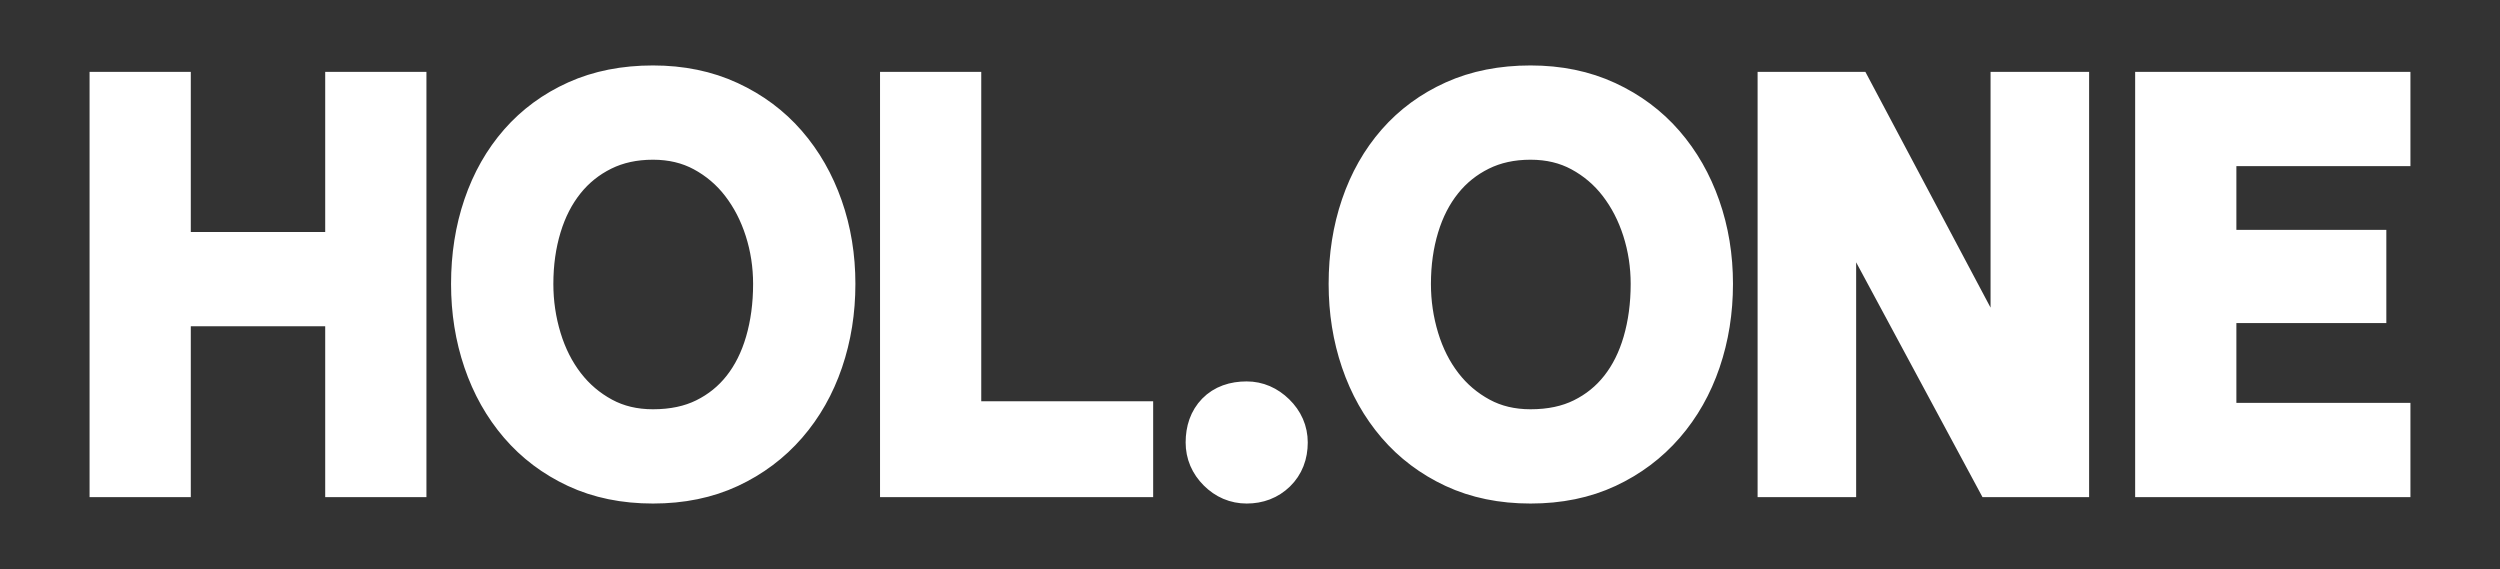 <?xml version="1.0" standalone="no"?><!-- Generator: Gravit.io --><svg xmlns="http://www.w3.org/2000/svg" xmlns:xlink="http://www.w3.org/1999/xlink" style="isolation:isolate" viewBox="0 0 993 226" width="993" height="226"><rect x="0" y="0" width="993" height="226" fill="#333333" stroke="none"/><defs><clipPath id="_clipPath_YXuwojyNgqVxHjjtCfN5XljdYTUq65Hc"><rect width="993" height="226"/></clipPath></defs><g clip-path="url(#_clipPath_YXuwojyNgqVxHjjtCfN5XljdYTUq65Hc)"><mask id="_mask_Y2RoSPgL8Z5CN3H6rJvR5x45ysMOX1Uf" x="-200%" y="-200%" width="400%" height="400%"><rect x="-200%" y="-200%" width="400%" height="400%" style="fill:white;"/><path d=" M 793.417 187.451 L 727.262 64.501 L 727.262 187.451 L 708.118 187.451 L 708.118 38.549 L 734.92 38.549 L 800.65 162.35 L 800.65 38.549 L 819.794 38.549 L 819.794 187.451 L 793.417 187.451 Z  M 858.083 187.451 L 858.083 38.549 L 947.425 38.549 L 947.425 55.992 L 878.292 55.992 L 878.292 101.301 L 937.852 101.301 L 937.852 118.318 L 878.292 118.318 L 878.292 170.008 L 947.425 170.008 L 947.425 187.451 L 858.083 187.451 Z  M 537.732 112.787 L 537.732 112.787 L 537.732 112.787 Q 537.732 96.408 542.518 82.369 L 542.518 82.369 L 542.518 82.369 Q 547.304 68.329 556.344 58.013 L 556.344 58.013 L 556.344 58.013 Q 565.385 47.696 578.361 41.846 L 578.361 41.846 L 578.361 41.846 Q 591.336 35.996 607.928 35.996 L 607.928 35.996 L 607.928 35.996 Q 624.307 35.996 637.39 42.059 L 637.39 42.059 L 637.39 42.059 Q 650.472 48.121 659.512 58.544 L 659.512 58.544 L 659.512 58.544 Q 668.553 68.968 673.445 82.901 L 673.445 82.901 L 673.445 82.901 Q 678.338 96.834 678.338 112.787 L 678.338 112.787 L 678.338 112.787 Q 678.338 128.741 673.551 142.78 L 673.551 142.78 L 673.551 142.78 Q 668.765 156.82 659.618 167.349 L 659.618 167.349 L 659.618 167.349 Q 650.472 177.879 637.496 183.941 L 637.496 183.941 L 637.496 183.941 Q 624.52 190.004 607.928 190.004 L 607.928 190.004 L 607.928 190.004 Q 591.336 190.004 578.361 183.941 L 578.361 183.941 L 578.361 183.941 Q 565.385 177.879 556.344 167.349 L 556.344 167.349 L 556.344 167.349 Q 547.304 156.82 542.518 142.78 L 542.518 142.78 L 542.518 142.78 Q 537.732 128.741 537.732 112.787 Z  M 558.365 112.787 L 558.365 112.787 L 558.365 112.787 Q 558.365 124.274 561.662 135.123 L 561.662 135.123 L 561.662 135.123 Q 564.959 145.971 571.341 154.267 L 571.341 154.267 L 571.341 154.267 Q 577.722 162.563 586.976 167.562 L 586.976 167.562 L 586.976 167.562 Q 596.229 172.561 607.928 172.561 L 607.928 172.561 L 607.928 172.561 Q 620.266 172.561 629.519 167.987 L 629.519 167.987 L 629.519 167.987 Q 638.772 163.414 645.047 155.437 L 645.047 155.437 L 645.047 155.437 Q 651.323 147.46 654.513 136.505 L 654.513 136.505 L 654.513 136.505 Q 657.704 125.55 657.704 112.787 L 657.704 112.787 L 657.704 112.787 Q 657.704 101.301 654.301 90.665 L 654.301 90.665 L 654.301 90.665 Q 650.897 80.029 644.516 71.733 L 644.516 71.733 L 644.516 71.733 Q 638.134 63.437 628.881 58.438 L 628.881 58.438 L 628.881 58.438 Q 619.628 53.439 607.928 53.439 L 607.928 53.439 L 607.928 53.439 Q 596.229 53.439 586.976 58.013 L 586.976 58.013 L 586.976 58.013 Q 577.722 62.586 571.341 70.563 L 571.341 70.563 L 571.341 70.563 Q 564.959 78.54 561.662 89.388 L 561.662 89.388 L 561.662 89.388 Q 558.365 100.237 558.365 112.787 Z  M 480.936 175.751 L 480.936 175.751 L 480.936 175.751 Q 480.936 169.157 484.659 165.328 L 484.659 165.328 L 484.659 165.328 Q 488.381 161.499 495.188 161.499 L 495.188 161.499 L 495.188 161.499 Q 500.719 161.499 505.08 165.754 L 505.08 165.754 L 505.08 165.754 Q 509.44 170.008 509.44 175.751 L 509.44 175.751 L 509.44 175.751 Q 509.44 182.133 505.399 186.068 L 505.399 186.068 L 505.399 186.068 Q 501.357 190.004 495.188 190.004 L 495.188 190.004 L 495.188 190.004 Q 489.445 190.004 485.191 185.749 L 485.191 185.749 L 485.191 185.749 Q 480.936 181.495 480.936 175.751 Z  M 448.036 169.37 L 448.036 187.451 L 359.546 187.451 L 359.546 38.549 L 379.754 38.549 L 379.754 169.37 L 448.036 169.37 Z  M 139.171 187.451 L 139.171 119.594 L 65.784 119.594 L 65.784 187.451 L 45.575 187.451 L 45.575 38.549 L 65.784 38.549 L 65.784 102.151 L 139.171 102.151 L 139.171 38.549 L 159.379 38.549 L 159.379 187.451 L 139.171 187.451 Z  M 189.159 112.787 L 189.159 112.787 L 189.159 112.787 Q 189.159 96.408 193.946 82.369 L 193.946 82.369 L 193.946 82.369 Q 198.732 68.329 207.772 58.013 L 207.772 58.013 L 207.772 58.013 Q 216.813 47.696 229.788 41.846 L 229.788 41.846 L 229.788 41.846 Q 242.764 35.996 259.356 35.996 L 259.356 35.996 L 259.356 35.996 Q 275.735 35.996 288.817 42.059 L 288.817 42.059 L 288.817 42.059 Q 301.899 48.121 310.94 58.544 L 310.94 58.544 L 310.94 58.544 Q 319.98 68.968 324.873 82.901 L 324.873 82.901 L 324.873 82.901 Q 329.765 96.834 329.765 112.787 L 329.765 112.787 L 329.765 112.787 Q 329.765 128.741 324.979 142.78 L 324.979 142.78 L 324.979 142.78 Q 320.193 156.82 311.046 167.349 L 311.046 167.349 L 311.046 167.349 Q 301.899 177.879 288.924 183.941 L 288.924 183.941 L 288.924 183.941 Q 275.948 190.004 259.356 190.004 L 259.356 190.004 L 259.356 190.004 Q 242.764 190.004 229.788 183.941 L 229.788 183.941 L 229.788 183.941 Q 216.813 177.879 207.772 167.349 L 207.772 167.349 L 207.772 167.349 Q 198.732 156.82 193.946 142.78 L 193.946 142.78 L 193.946 142.78 Q 189.159 128.741 189.159 112.787 Z  M 209.793 112.787 L 209.793 112.787 L 209.793 112.787 Q 209.793 124.274 213.09 135.123 L 213.09 135.123 L 213.09 135.123 Q 216.387 145.971 222.769 154.267 L 222.769 154.267 L 222.769 154.267 Q 229.15 162.563 238.403 167.562 L 238.403 167.562 L 238.403 167.562 Q 247.657 172.561 259.356 172.561 L 259.356 172.561 L 259.356 172.561 Q 271.694 172.561 280.947 167.987 L 280.947 167.987 L 280.947 167.987 Q 290.2 163.414 296.475 155.437 L 296.475 155.437 L 296.475 155.437 Q 302.75 147.46 305.941 136.505 L 305.941 136.505 L 305.941 136.505 Q 309.132 125.55 309.132 112.787 L 309.132 112.787 L 309.132 112.787 Q 309.132 101.301 305.728 90.665 L 305.728 90.665 L 305.728 90.665 Q 302.325 80.029 295.943 71.733 L 295.943 71.733 L 295.943 71.733 Q 289.562 63.437 280.309 58.438 L 280.309 58.438 L 280.309 58.438 Q 271.055 53.439 259.356 53.439 L 259.356 53.439 L 259.356 53.439 Q 247.657 53.439 238.403 58.013 L 238.403 58.013 L 238.403 58.013 Q 229.15 62.586 222.769 70.563 L 222.769 70.563 L 222.769 70.563 Q 216.387 78.54 213.09 89.388 L 213.09 89.388 L 213.09 89.388 Q 209.793 100.237 209.793 112.787 Z " fill="black" stroke="none"/></mask><path d=" M 793.417 187.451 L 727.262 64.501 L 727.262 187.451 L 708.118 187.451 L 708.118 38.549 L 734.92 38.549 L 800.65 162.35 L 800.65 38.549 L 819.794 38.549 L 819.794 187.451 L 793.417 187.451 Z  M 858.083 187.451 L 858.083 38.549 L 947.425 38.549 L 947.425 55.992 L 878.292 55.992 L 878.292 101.301 L 937.852 101.301 L 937.852 118.318 L 878.292 118.318 L 878.292 170.008 L 947.425 170.008 L 947.425 187.451 L 858.083 187.451 Z  M 537.732 112.787 L 537.732 112.787 L 537.732 112.787 Q 537.732 96.408 542.518 82.369 L 542.518 82.369 L 542.518 82.369 Q 547.304 68.329 556.344 58.013 L 556.344 58.013 L 556.344 58.013 Q 565.385 47.696 578.361 41.846 L 578.361 41.846 L 578.361 41.846 Q 591.336 35.996 607.928 35.996 L 607.928 35.996 L 607.928 35.996 Q 624.307 35.996 637.39 42.059 L 637.39 42.059 L 637.39 42.059 Q 650.472 48.121 659.512 58.544 L 659.512 58.544 L 659.512 58.544 Q 668.553 68.968 673.445 82.901 L 673.445 82.901 L 673.445 82.901 Q 678.338 96.834 678.338 112.787 L 678.338 112.787 L 678.338 112.787 Q 678.338 128.741 673.551 142.78 L 673.551 142.78 L 673.551 142.78 Q 668.765 156.82 659.618 167.349 L 659.618 167.349 L 659.618 167.349 Q 650.472 177.879 637.496 183.941 L 637.496 183.941 L 637.496 183.941 Q 624.52 190.004 607.928 190.004 L 607.928 190.004 L 607.928 190.004 Q 591.336 190.004 578.361 183.941 L 578.361 183.941 L 578.361 183.941 Q 565.385 177.879 556.344 167.349 L 556.344 167.349 L 556.344 167.349 Q 547.304 156.82 542.518 142.78 L 542.518 142.78 L 542.518 142.78 Q 537.732 128.741 537.732 112.787 Z  M 558.365 112.787 L 558.365 112.787 L 558.365 112.787 Q 558.365 124.274 561.662 135.123 L 561.662 135.123 L 561.662 135.123 Q 564.959 145.971 571.341 154.267 L 571.341 154.267 L 571.341 154.267 Q 577.722 162.563 586.976 167.562 L 586.976 167.562 L 586.976 167.562 Q 596.229 172.561 607.928 172.561 L 607.928 172.561 L 607.928 172.561 Q 620.266 172.561 629.519 167.987 L 629.519 167.987 L 629.519 167.987 Q 638.772 163.414 645.047 155.437 L 645.047 155.437 L 645.047 155.437 Q 651.323 147.46 654.513 136.505 L 654.513 136.505 L 654.513 136.505 Q 657.704 125.55 657.704 112.787 L 657.704 112.787 L 657.704 112.787 Q 657.704 101.301 654.301 90.665 L 654.301 90.665 L 654.301 90.665 Q 650.897 80.029 644.516 71.733 L 644.516 71.733 L 644.516 71.733 Q 638.134 63.437 628.881 58.438 L 628.881 58.438 L 628.881 58.438 Q 619.628 53.439 607.928 53.439 L 607.928 53.439 L 607.928 53.439 Q 596.229 53.439 586.976 58.013 L 586.976 58.013 L 586.976 58.013 Q 577.722 62.586 571.341 70.563 L 571.341 70.563 L 571.341 70.563 Q 564.959 78.54 561.662 89.388 L 561.662 89.388 L 561.662 89.388 Q 558.365 100.237 558.365 112.787 Z  M 480.936 175.751 L 480.936 175.751 L 480.936 175.751 Q 480.936 169.157 484.659 165.328 L 484.659 165.328 L 484.659 165.328 Q 488.381 161.499 495.188 161.499 L 495.188 161.499 L 495.188 161.499 Q 500.719 161.499 505.08 165.754 L 505.08 165.754 L 505.08 165.754 Q 509.44 170.008 509.44 175.751 L 509.44 175.751 L 509.44 175.751 Q 509.44 182.133 505.399 186.068 L 505.399 186.068 L 505.399 186.068 Q 501.357 190.004 495.188 190.004 L 495.188 190.004 L 495.188 190.004 Q 489.445 190.004 485.191 185.749 L 485.191 185.749 L 485.191 185.749 Q 480.936 181.495 480.936 175.751 Z  M 448.036 169.37 L 448.036 187.451 L 359.546 187.451 L 359.546 38.549 L 379.754 38.549 L 379.754 169.37 L 448.036 169.37 Z  M 139.171 187.451 L 139.171 119.594 L 65.784 119.594 L 65.784 187.451 L 45.575 187.451 L 45.575 38.549 L 65.784 38.549 L 65.784 102.151 L 139.171 102.151 L 139.171 38.549 L 159.379 38.549 L 159.379 187.451 L 139.171 187.451 Z  M 189.159 112.787 L 189.159 112.787 L 189.159 112.787 Q 189.159 96.408 193.946 82.369 L 193.946 82.369 L 193.946 82.369 Q 198.732 68.329 207.772 58.013 L 207.772 58.013 L 207.772 58.013 Q 216.813 47.696 229.788 41.846 L 229.788 41.846 L 229.788 41.846 Q 242.764 35.996 259.356 35.996 L 259.356 35.996 L 259.356 35.996 Q 275.735 35.996 288.817 42.059 L 288.817 42.059 L 288.817 42.059 Q 301.899 48.121 310.94 58.544 L 310.94 58.544 L 310.94 58.544 Q 319.98 68.968 324.873 82.901 L 324.873 82.901 L 324.873 82.901 Q 329.765 96.834 329.765 112.787 L 329.765 112.787 L 329.765 112.787 Q 329.765 128.741 324.979 142.78 L 324.979 142.78 L 324.979 142.78 Q 320.193 156.82 311.046 167.349 L 311.046 167.349 L 311.046 167.349 Q 301.899 177.879 288.924 183.941 L 288.924 183.941 L 288.924 183.941 Q 275.948 190.004 259.356 190.004 L 259.356 190.004 L 259.356 190.004 Q 242.764 190.004 229.788 183.941 L 229.788 183.941 L 229.788 183.941 Q 216.813 177.879 207.772 167.349 L 207.772 167.349 L 207.772 167.349 Q 198.732 156.82 193.946 142.78 L 193.946 142.78 L 193.946 142.78 Q 189.159 128.741 189.159 112.787 Z  M 209.793 112.787 L 209.793 112.787 L 209.793 112.787 Q 209.793 124.274 213.09 135.123 L 213.09 135.123 L 213.09 135.123 Q 216.387 145.971 222.769 154.267 L 222.769 154.267 L 222.769 154.267 Q 229.15 162.563 238.403 167.562 L 238.403 167.562 L 238.403 167.562 Q 247.657 172.561 259.356 172.561 L 259.356 172.561 L 259.356 172.561 Q 271.694 172.561 280.947 167.987 L 280.947 167.987 L 280.947 167.987 Q 290.2 163.414 296.475 155.437 L 296.475 155.437 L 296.475 155.437 Q 302.75 147.46 305.941 136.505 L 305.941 136.505 L 305.941 136.505 Q 309.132 125.55 309.132 112.787 L 309.132 112.787 L 309.132 112.787 Q 309.132 101.301 305.728 90.665 L 305.728 90.665 L 305.728 90.665 Q 302.325 80.029 295.943 71.733 L 295.943 71.733 L 295.943 71.733 Q 289.562 63.437 280.309 58.438 L 280.309 58.438 L 280.309 58.438 Q 271.055 53.439 259.356 53.439 L 259.356 53.439 L 259.356 53.439 Q 247.657 53.439 238.403 58.013 L 238.403 58.013 L 238.403 58.013 Q 229.15 62.586 222.769 70.563 L 222.769 70.563 L 222.769 70.563 Q 216.387 78.54 213.09 89.388 L 213.09 89.388 L 213.09 89.388 Q 209.793 100.237 209.793 112.787 Z " fill="rgb(255,255,255)" mask="url(#_mask_Y2RoSPgL8Z5CN3H6rJvR5x45ysMOX1Uf)" vector-effect="non-scaling-stroke" stroke-width="20" stroke="#fff" stroke-linejoin="miter" stroke-linecap="round" stroke-miterlimit="3"/></g></svg>